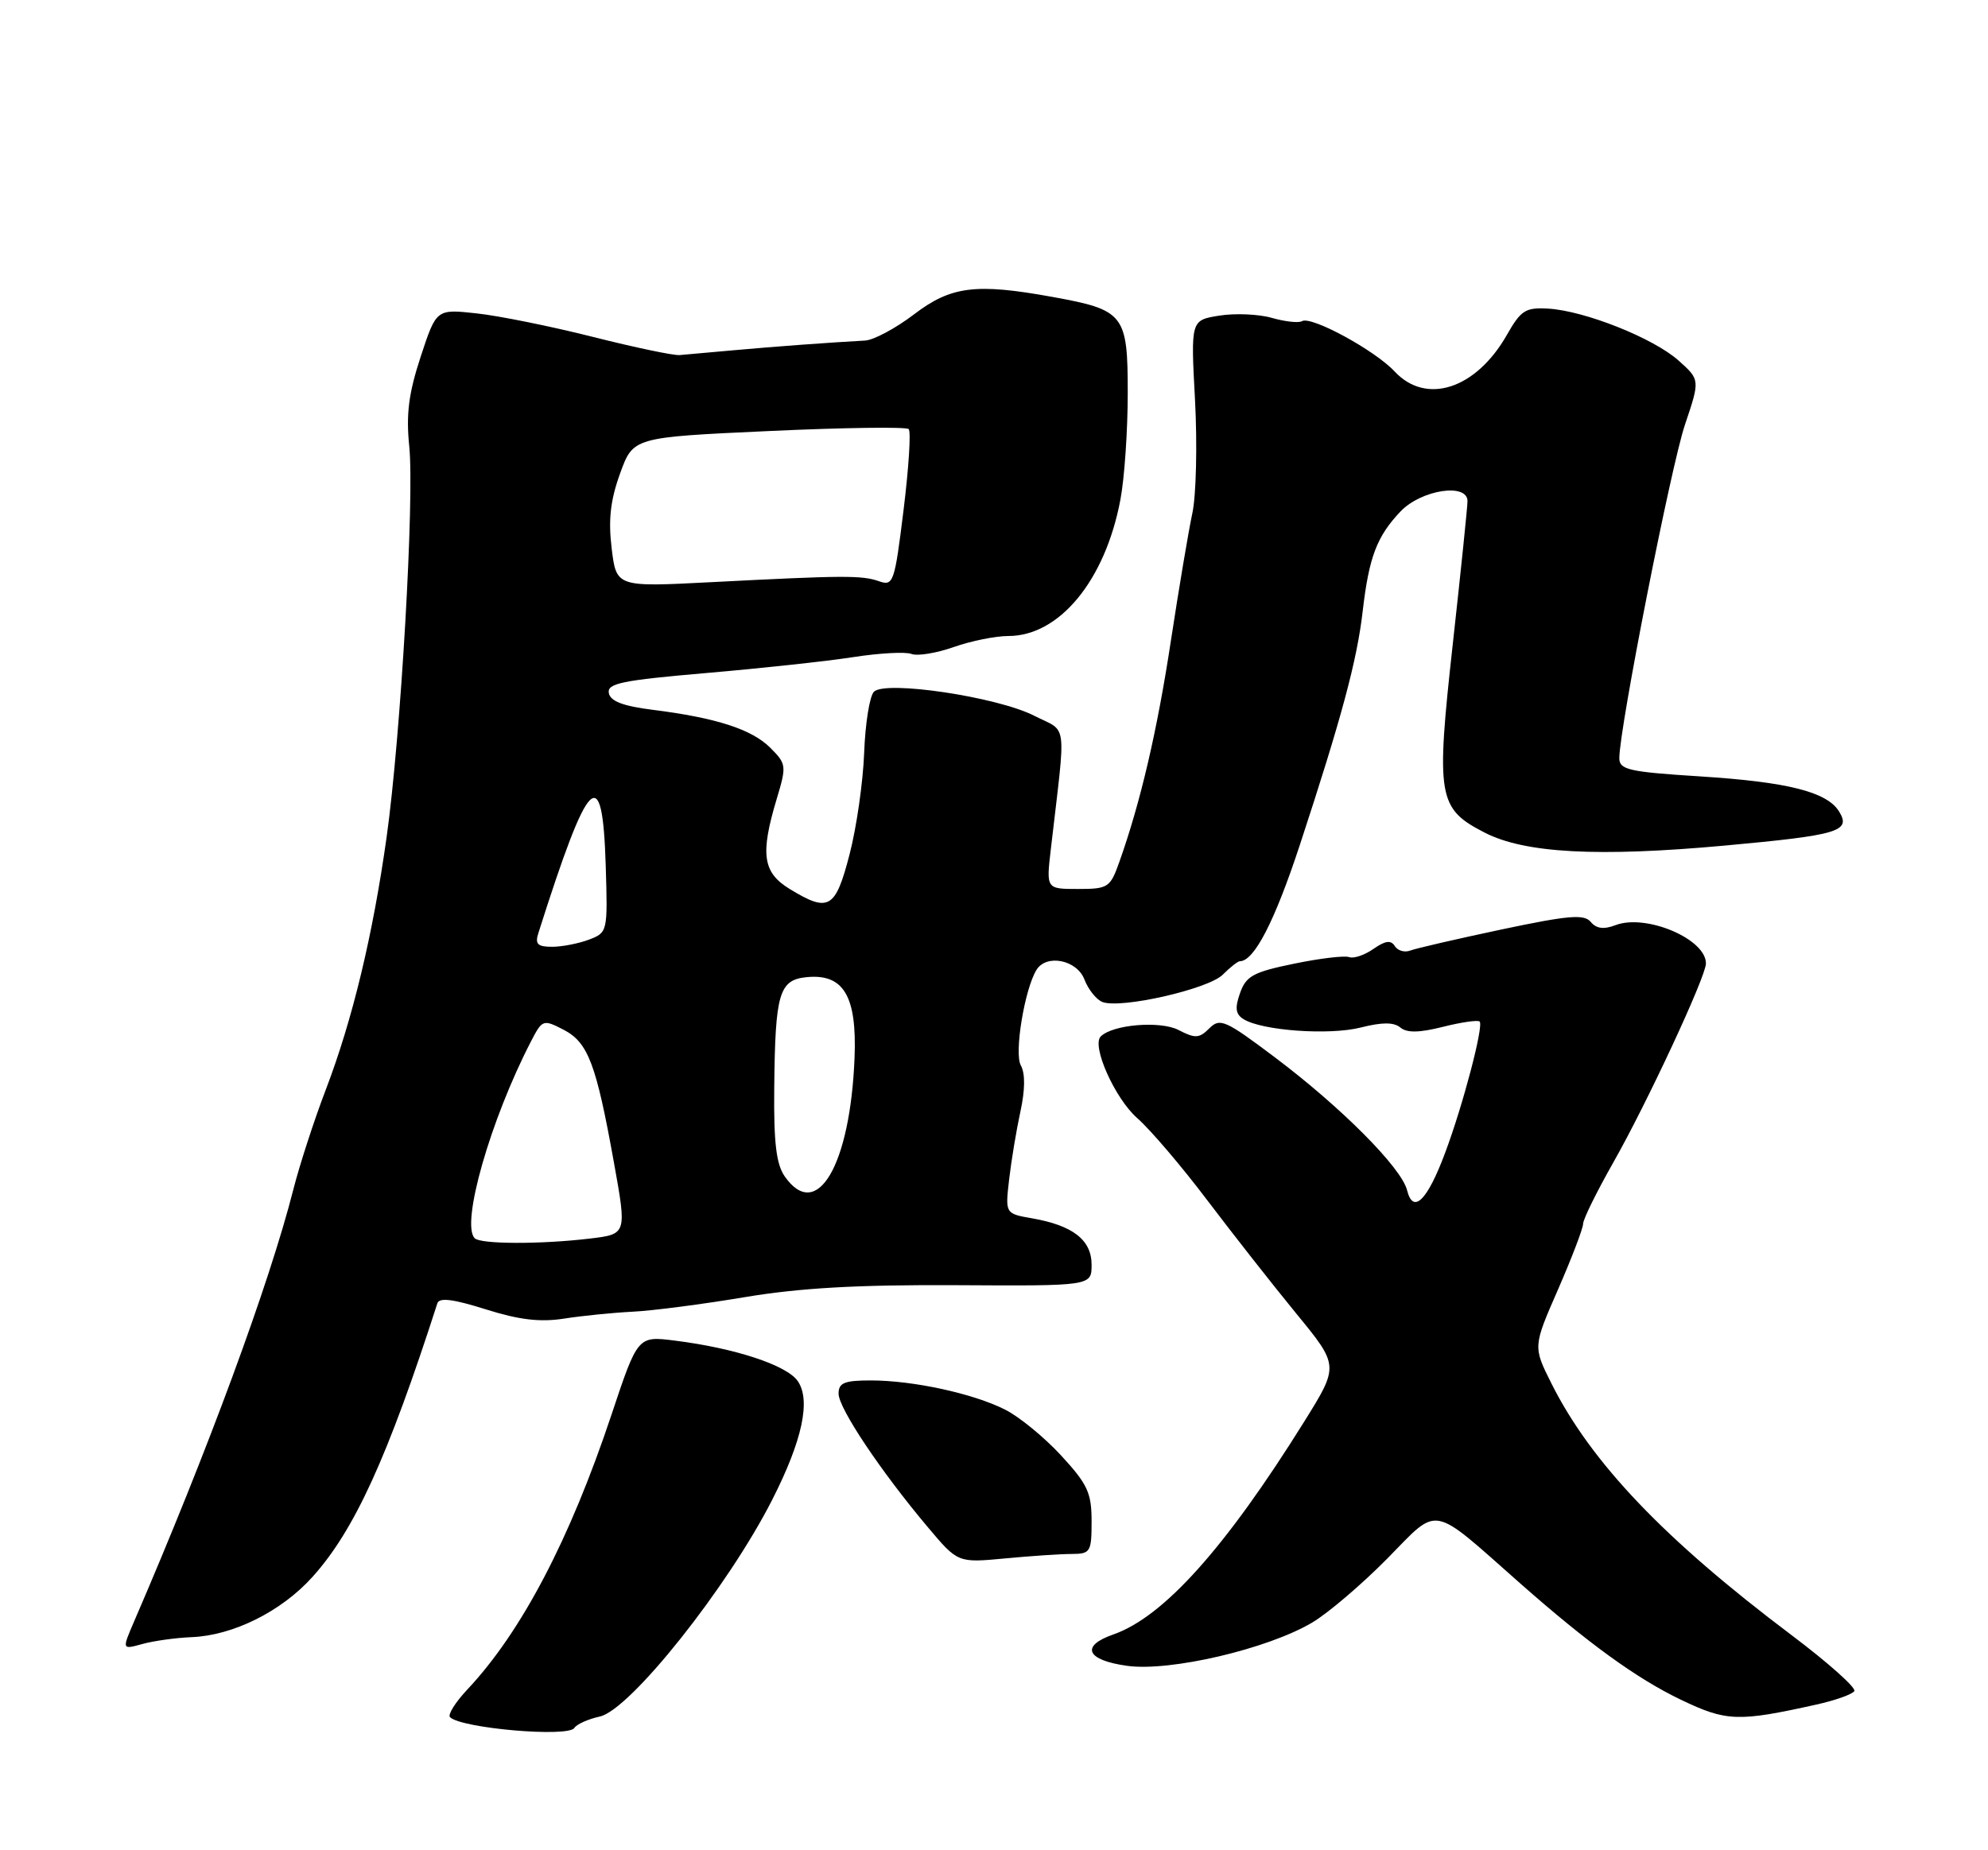 <?xml version="1.0" encoding="UTF-8" standalone="no"?>
<!DOCTYPE svg PUBLIC "-//W3C//DTD SVG 1.1//EN" "http://www.w3.org/Graphics/SVG/1.1/DTD/svg11.dtd" >
<svg xmlns="http://www.w3.org/2000/svg" xmlns:xlink="http://www.w3.org/1999/xlink" version="1.1" viewBox="0 0 275 256">
 <g >
 <path fill="currentColor"
d=" M 79.45 239.08 C 79.77 238.57 81.35 237.86 82.98 237.50 C 87.17 236.58 100.71 219.55 106.83 207.49 C 111.00 199.29 112.19 193.71 110.34 191.07 C 108.80 188.88 101.66 186.53 93.36 185.49 C 88.22 184.84 88.22 184.84 84.58 195.76 C 78.82 213.03 72.14 225.78 64.67 233.74 C 63.00 235.51 61.91 237.25 62.25 237.59 C 63.81 239.14 78.62 240.42 79.45 239.08 Z  M 251.25 235.85 C 253.87 235.27 256.23 234.43 256.51 233.98 C 256.79 233.53 252.85 230.02 247.76 226.19 C 230.23 212.99 220.09 202.36 214.61 191.42 C 212.06 186.33 212.06 186.33 215.52 178.42 C 217.42 174.06 218.98 169.98 218.99 169.34 C 218.99 168.70 220.88 164.88 223.17 160.84 C 227.78 152.73 235.96 135.17 235.98 133.32 C 236.03 129.94 227.72 126.40 223.49 128.00 C 221.85 128.63 220.82 128.49 220.05 127.56 C 219.13 126.46 217.00 126.64 207.72 128.60 C 201.55 129.91 195.86 131.22 195.08 131.52 C 194.30 131.82 193.34 131.54 192.94 130.90 C 192.41 130.04 191.63 130.15 189.99 131.29 C 188.77 132.15 187.26 132.66 186.64 132.43 C 186.01 132.19 182.57 132.60 179.00 133.34 C 173.38 134.49 172.37 135.04 171.54 137.39 C 170.80 139.48 170.91 140.33 172.03 141.02 C 174.60 142.61 183.90 143.27 188.23 142.17 C 191.20 141.42 192.80 141.42 193.71 142.17 C 194.62 142.93 196.33 142.90 199.62 142.07 C 202.16 141.43 204.44 141.11 204.68 141.34 C 205.26 141.93 202.37 152.94 199.90 159.52 C 197.43 166.14 195.48 168.05 194.64 164.68 C 193.85 161.56 185.57 153.23 176.32 146.27 C 169.50 141.14 168.76 140.81 167.29 142.28 C 165.89 143.68 165.34 143.71 163.02 142.51 C 160.50 141.21 153.91 141.75 152.26 143.41 C 150.97 144.70 154.23 152.00 157.31 154.70 C 159.11 156.28 163.47 161.39 166.98 166.04 C 170.50 170.69 176.04 177.75 179.30 181.73 C 185.23 188.96 185.23 188.96 180.43 196.67 C 169.51 214.19 160.96 223.72 154.00 226.15 C 149.41 227.75 150.28 229.71 155.93 230.49 C 161.86 231.31 175.33 228.16 181.50 224.51 C 183.70 223.21 188.39 219.21 191.92 215.63 C 199.16 208.27 197.76 208.01 210.30 219.09 C 219.70 227.38 226.41 232.25 232.50 235.17 C 238.82 238.20 240.41 238.26 251.25 235.85 Z  M 26.50 226.52 C 32.25 226.29 38.93 222.96 43.22 218.19 C 49.03 211.74 53.63 201.66 60.50 180.33 C 60.77 179.50 62.67 179.74 67.19 181.16 C 71.81 182.62 74.70 182.96 78.00 182.45 C 80.47 182.06 84.75 181.63 87.50 181.49 C 90.25 181.36 97.22 180.45 103.00 179.48 C 110.66 178.20 118.58 177.75 132.25 177.82 C 151.00 177.93 151.00 177.93 151.00 174.99 C 151.00 171.57 148.42 169.56 142.77 168.57 C 139.05 167.92 139.05 167.92 139.59 163.21 C 139.89 160.62 140.59 156.39 141.15 153.81 C 141.81 150.80 141.83 148.51 141.21 147.41 C 140.27 145.73 141.73 136.87 143.38 134.19 C 144.76 131.96 148.98 132.81 150.01 135.53 C 150.54 136.91 151.66 138.31 152.50 138.64 C 155.03 139.61 167.14 136.86 169.14 134.86 C 170.16 133.84 171.23 133.00 171.50 133.00 C 173.49 133.00 176.33 127.48 179.82 116.87 C 185.57 99.36 187.72 91.38 188.50 84.57 C 189.37 77.07 190.46 74.20 193.75 70.75 C 196.61 67.76 203.00 66.78 203.00 69.34 C 203.00 70.07 202.09 78.94 200.97 89.05 C 198.62 110.30 198.88 111.87 205.39 115.21 C 210.94 118.06 221.05 118.60 238.65 116.99 C 254.34 115.55 256.10 115.03 254.40 112.28 C 252.72 109.56 247.29 108.19 235.11 107.42 C 225.31 106.80 224.00 106.50 224.00 104.90 C 224.00 100.81 231.14 64.52 233.08 58.76 C 235.17 52.55 235.17 52.55 232.20 49.89 C 228.72 46.78 219.19 42.99 214.14 42.70 C 211.02 42.52 210.38 42.93 208.44 46.35 C 204.17 53.84 197.29 56.08 192.92 51.40 C 190.18 48.46 181.35 43.66 180.10 44.44 C 179.65 44.71 177.79 44.51 175.96 43.99 C 174.13 43.46 170.85 43.32 168.67 43.67 C 164.71 44.30 164.71 44.30 165.31 55.40 C 165.63 61.51 165.47 68.53 164.94 71.00 C 164.41 73.47 163.08 81.39 161.98 88.59 C 160.09 101.05 157.77 111.02 154.84 119.25 C 153.58 122.81 153.29 123.00 149.12 123.00 C 144.72 123.00 144.72 123.00 145.36 117.50 C 147.48 99.24 147.75 101.42 143.06 99.03 C 137.94 96.42 122.49 94.11 120.89 95.71 C 120.30 96.30 119.69 100.10 119.54 104.14 C 119.39 108.19 118.48 114.54 117.51 118.25 C 115.56 125.76 114.63 126.29 109.25 123.01 C 105.51 120.73 105.14 118.19 107.44 110.55 C 108.82 105.95 108.79 105.70 106.55 103.46 C 103.99 100.90 99.05 99.31 90.28 98.21 C 86.20 97.70 84.44 97.03 84.22 95.90 C 83.96 94.55 86.02 94.13 97.71 93.12 C 105.29 92.47 114.44 91.48 118.03 90.92 C 121.63 90.36 125.25 90.16 126.08 90.48 C 126.91 90.80 129.54 90.37 131.92 89.53 C 134.30 88.69 137.70 88.00 139.48 88.00 C 146.56 88.00 152.90 80.28 154.99 69.11 C 155.55 66.15 156.00 59.52 156.00 54.39 C 156.00 43.48 155.54 42.89 145.57 41.08 C 134.99 39.16 131.55 39.59 126.43 43.50 C 123.91 45.42 120.87 47.05 119.67 47.12 C 114.74 47.39 107.14 47.95 101.50 48.46 C 98.20 48.75 94.83 49.06 94.00 49.13 C 93.17 49.20 87.78 48.07 82.00 46.61 C 76.22 45.15 68.99 43.69 65.93 43.36 C 60.36 42.75 60.36 42.75 58.19 49.36 C 56.53 54.41 56.16 57.31 56.61 61.73 C 57.35 68.93 55.44 101.87 53.48 115.83 C 51.57 129.41 48.78 141.03 45.09 150.71 C 43.45 154.99 41.43 161.23 40.58 164.57 C 37.28 177.56 28.73 200.78 18.54 224.37 C 16.87 228.25 16.87 228.25 19.68 227.47 C 21.23 227.04 24.30 226.61 26.50 226.52 Z  M 148.25 215.01 C 150.84 215.00 151.00 214.74 151.00 210.48 C 151.00 206.55 150.44 205.35 146.79 201.39 C 144.48 198.88 140.99 196.02 139.04 195.04 C 134.63 192.81 126.31 191.00 120.45 191.00 C 116.80 191.00 116.00 191.33 116.00 192.83 C 116.00 194.84 121.84 203.58 128.36 211.32 C 132.50 216.24 132.50 216.24 139.00 215.63 C 142.57 215.29 146.74 215.01 148.25 215.01 Z  M 65.67 171.33 C 63.71 169.38 67.83 154.96 73.45 144.09 C 75.02 141.06 75.13 141.02 77.95 142.47 C 81.35 144.23 82.47 147.18 84.93 160.88 C 86.71 170.76 86.71 170.76 81.60 171.37 C 74.83 172.18 66.50 172.16 65.67 171.33 Z  M 108.56 162.78 C 107.38 161.10 107.02 158.11 107.10 150.53 C 107.23 137.41 107.77 135.58 111.59 135.20 C 116.70 134.70 118.55 137.82 118.21 146.35 C 117.62 161.25 113.00 169.12 108.56 162.78 Z  M 74.48 129.08 C 81.45 107.12 83.34 105.22 83.79 119.76 C 84.07 128.93 84.05 129.03 81.47 130.01 C 80.04 130.55 77.74 131.00 76.37 131.00 C 74.35 131.00 73.98 130.62 74.48 129.08 Z  M 84.61 75.86 C 84.13 71.90 84.44 69.20 85.78 65.50 C 87.59 60.50 87.59 60.50 106.35 59.64 C 116.67 59.16 125.38 59.04 125.70 59.37 C 126.03 59.70 125.71 64.73 124.99 70.56 C 123.75 80.63 123.58 81.12 121.59 80.42 C 119.22 79.59 116.77 79.60 98.38 80.55 C 85.26 81.23 85.26 81.23 84.61 75.86 Z "/>
</g>
</svg>